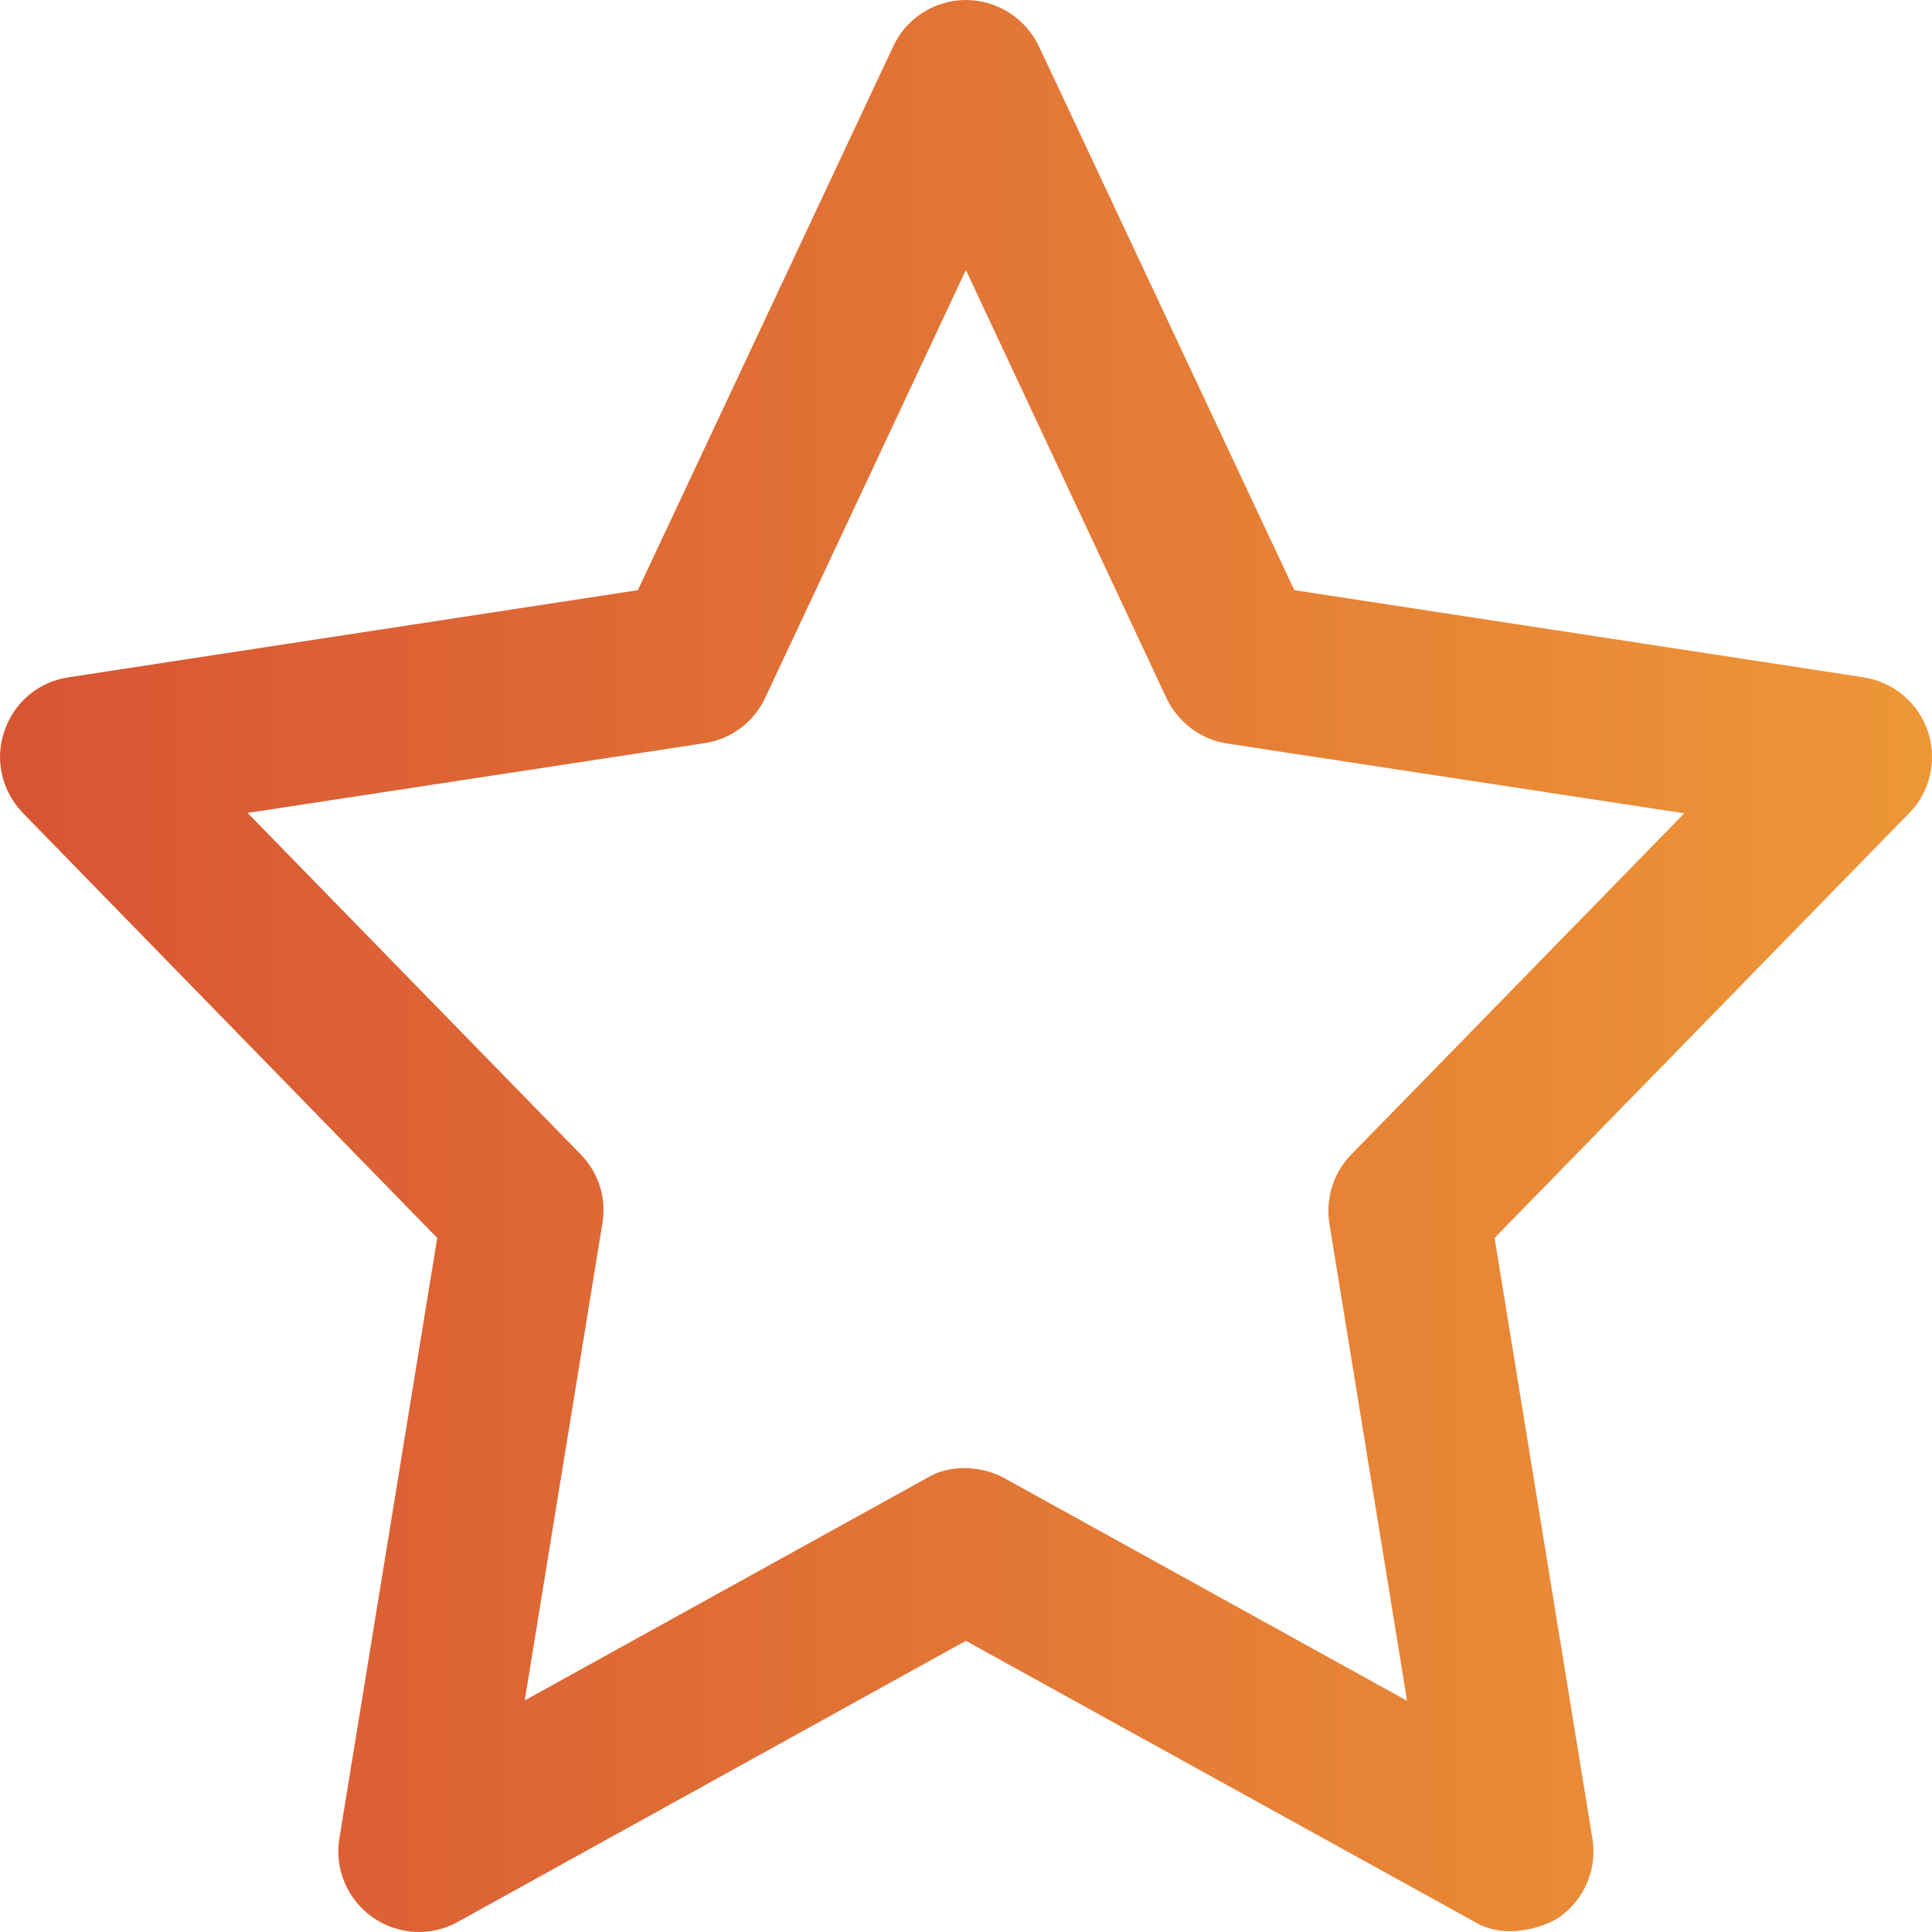 <?xml version="1.0" encoding="UTF-8"?>
<svg width="30px" height="30px" viewBox="0 0 30 30" version="1.1" xmlns="http://www.w3.org/2000/svg" xmlns:xlink="http://www.w3.org/1999/xlink">
    <!-- Generator: Sketch 52.6 (67491) - http://www.bohemiancoding.com/sketch -->
    <title>star icon</title>
    <desc>Created with Sketch.</desc>
    <defs>
        <linearGradient x1="-1.11022302e-14%" y1="50%" x2="100%" y2="50%" id="linearGradient-1">
            <stop stop-color="#D85434" offset="0%"></stop>
            <stop stop-color="#ED9737" offset="100%"></stop>
        </linearGradient>
    </defs>
    <g id="Web-1920-px" stroke="none" stroke-width="1" fill="none" fill-rule="evenodd">
        <g id="Site-annonce---1920px---v2" transform="translate(-1185, -1267)" fill="url(#linearGradient-1)" fill-rule="nonzero">
            <g id="Shops" transform="translate(375, 1172)">
                <g id="shop">
                    <g id="star-icon" transform="translate(810, 95)">
                        <path d="M15.604,22.957 L21.849,26.41 L20.643,19.002 C20.582,18.611 20.704,18.213 20.979,17.931 L26.153,12.629 L19.057,11.546 C18.647,11.485 18.292,11.215 18.114,10.842 L14.998,4.193 L11.882,10.836 C11.705,11.215 11.35,11.479 10.939,11.54 L3.844,12.623 L9.017,17.925 C9.293,18.206 9.421,18.604 9.354,18.996 L8.148,26.404 L14.392,22.951 C14.772,22.718 15.28,22.773 15.604,22.957 Z M22.89,29.838 L14.998,25.479 L7.107,29.844 C6.691,30.077 6.176,30.046 5.785,29.771 C5.393,29.495 5.191,29.018 5.27,28.546 L6.789,19.223 L0.354,12.623 C0.03,12.287 -0.086,11.797 0.067,11.356 C0.214,10.909 0.599,10.585 1.065,10.517 L9.905,9.164 L13.872,0.716 C14.074,0.282 14.515,0 14.998,0 C15.482,0 15.923,0.282 16.131,0.716 L20.098,9.164 L28.938,10.517 C29.403,10.591 29.783,10.909 29.936,11.356 C30.083,11.803 29.973,12.293 29.648,12.623 L23.208,19.223 L24.726,28.546 C24.806,29.018 24.604,29.495 24.212,29.771 C23.998,29.918 23.379,30.138 22.89,29.838 Z" id="Shape"></path>
                    </g>
                </g>
            </g>
        </g>
    </g>
</svg>